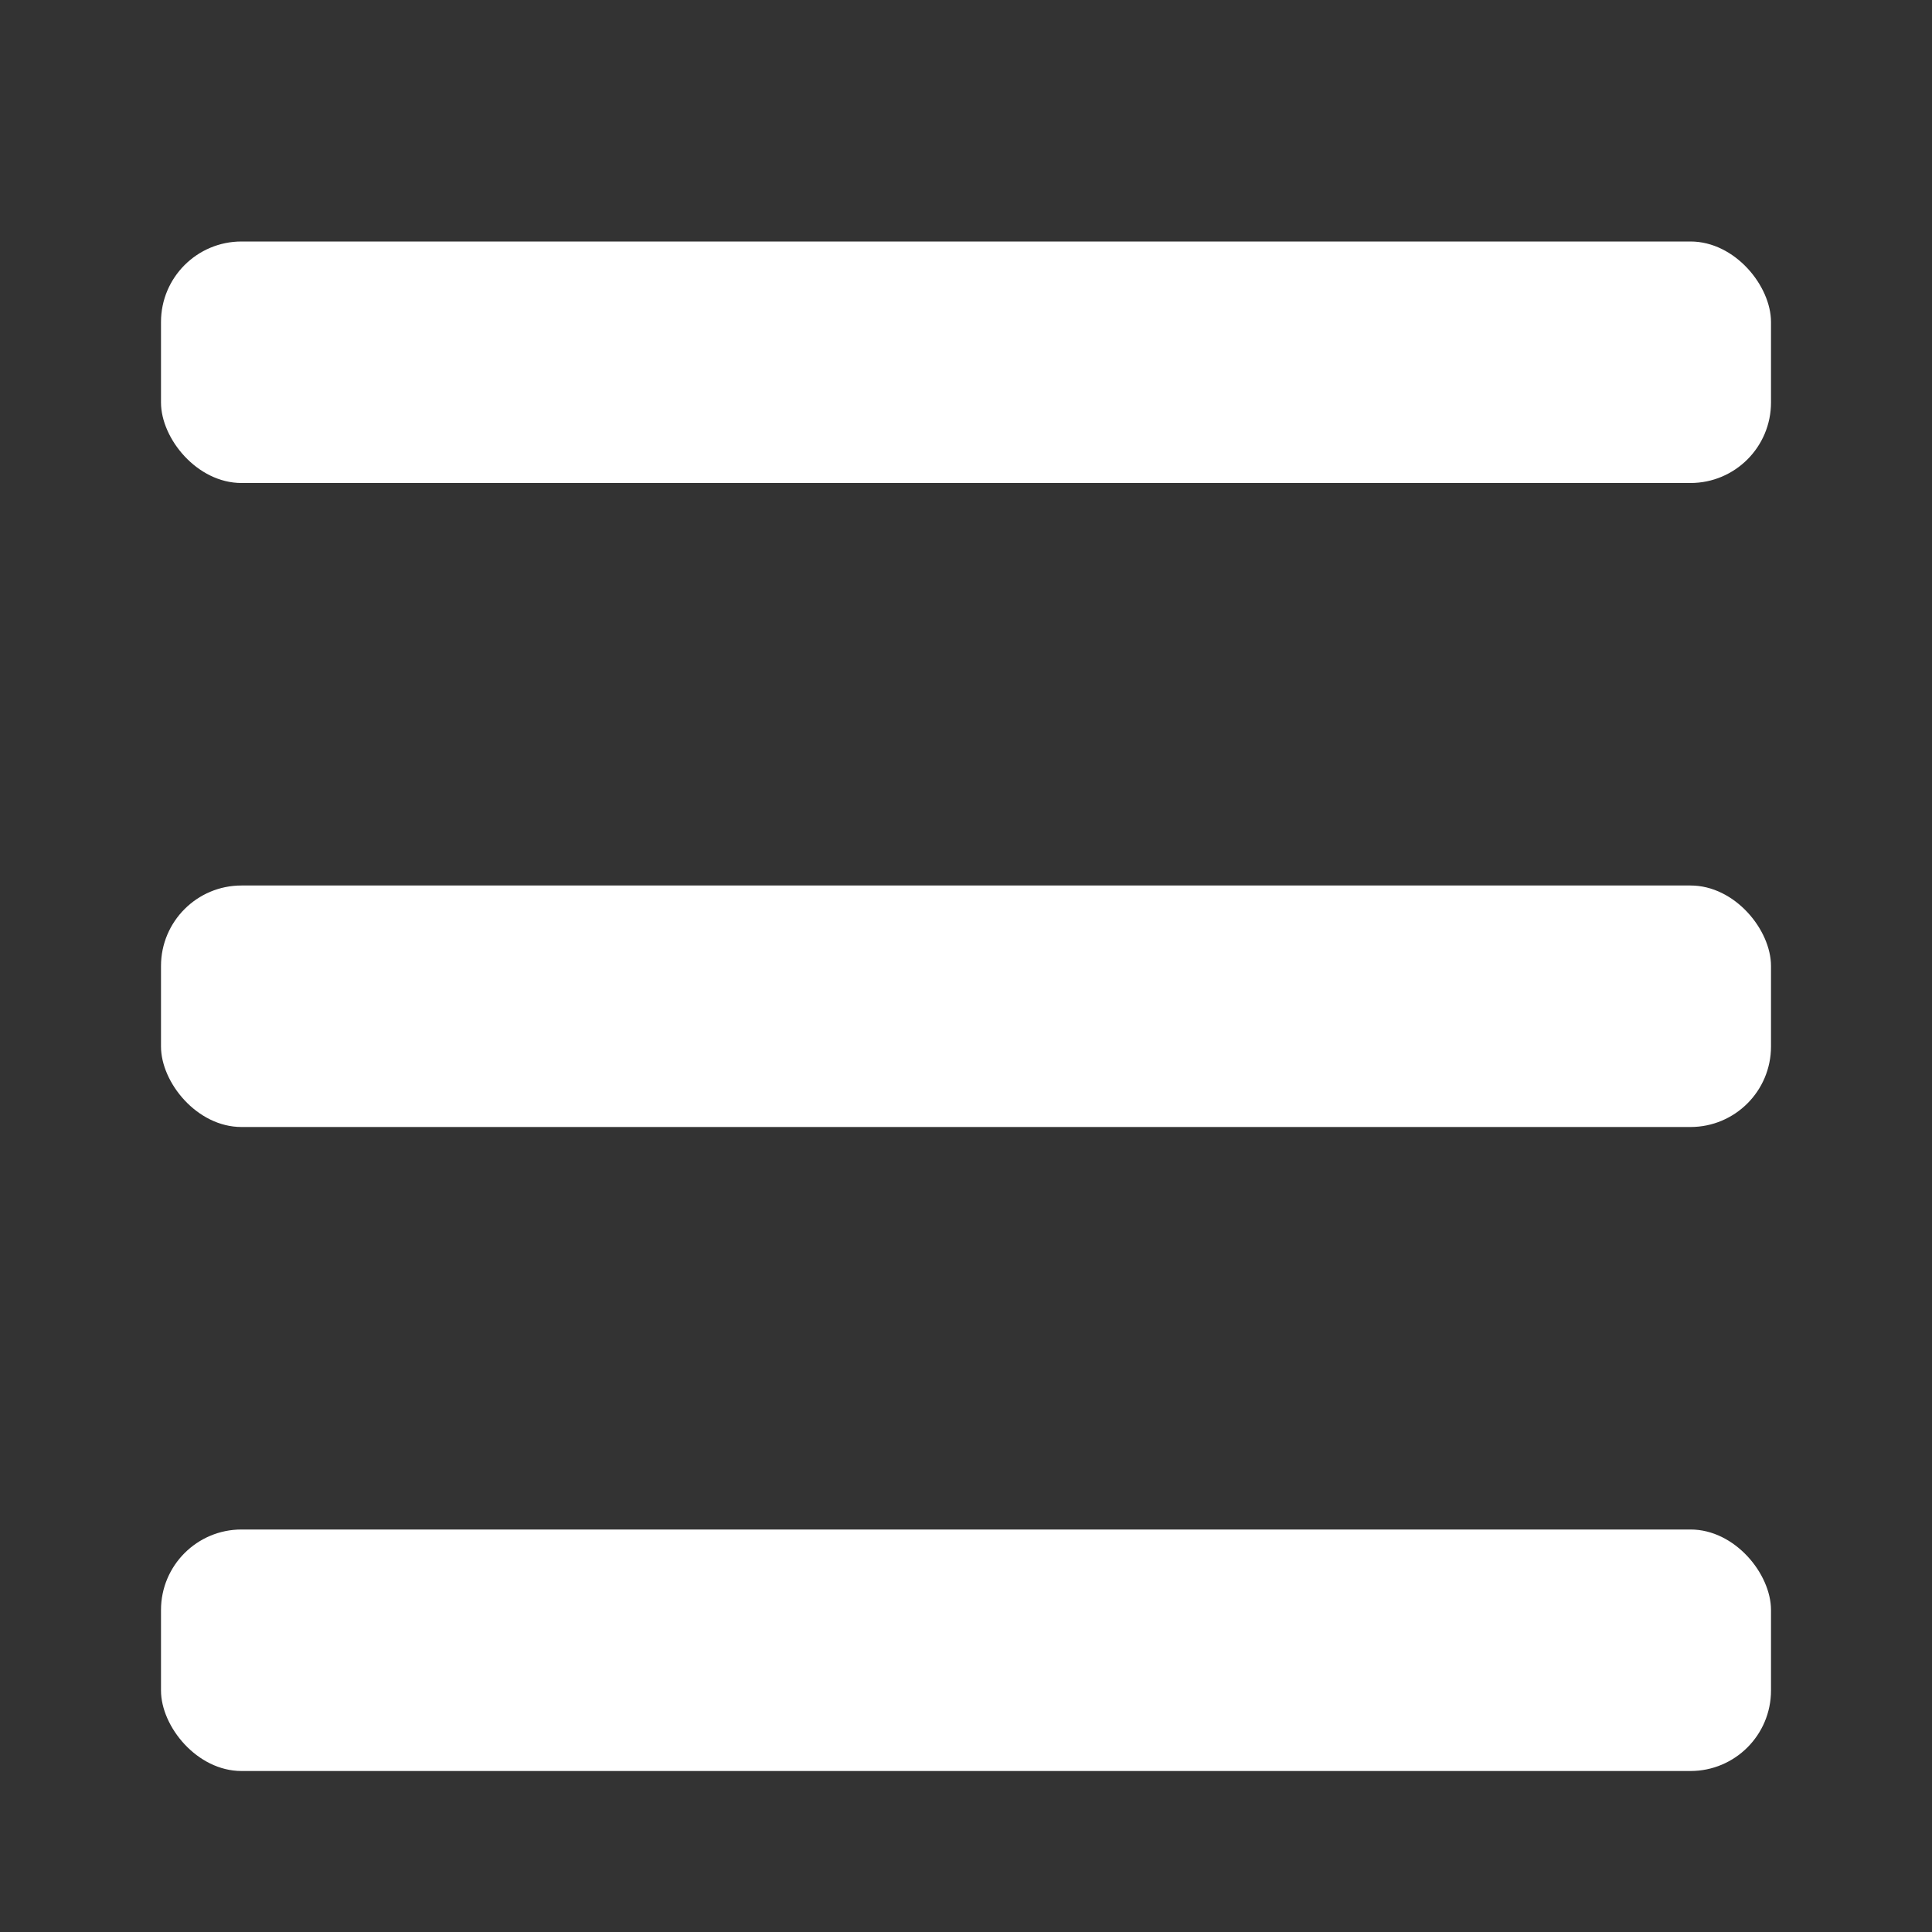 <svg width="24" height="24" viewBox="0 0 24 24" fill="none" xmlns="http://www.w3.org/2000/svg">
<rect x="0" y="0" width="24" height="24" fill="#333333" stroke="none"/>
<rect x="2" y="3" width="20" height="3" rx="1" fill="white"/>
<rect x="2" y="11" width="20" height="3" rx="1" fill="white"/>
<rect x="2" y="19" width="20" height="3" rx="1" fill="white"/>
</svg>
